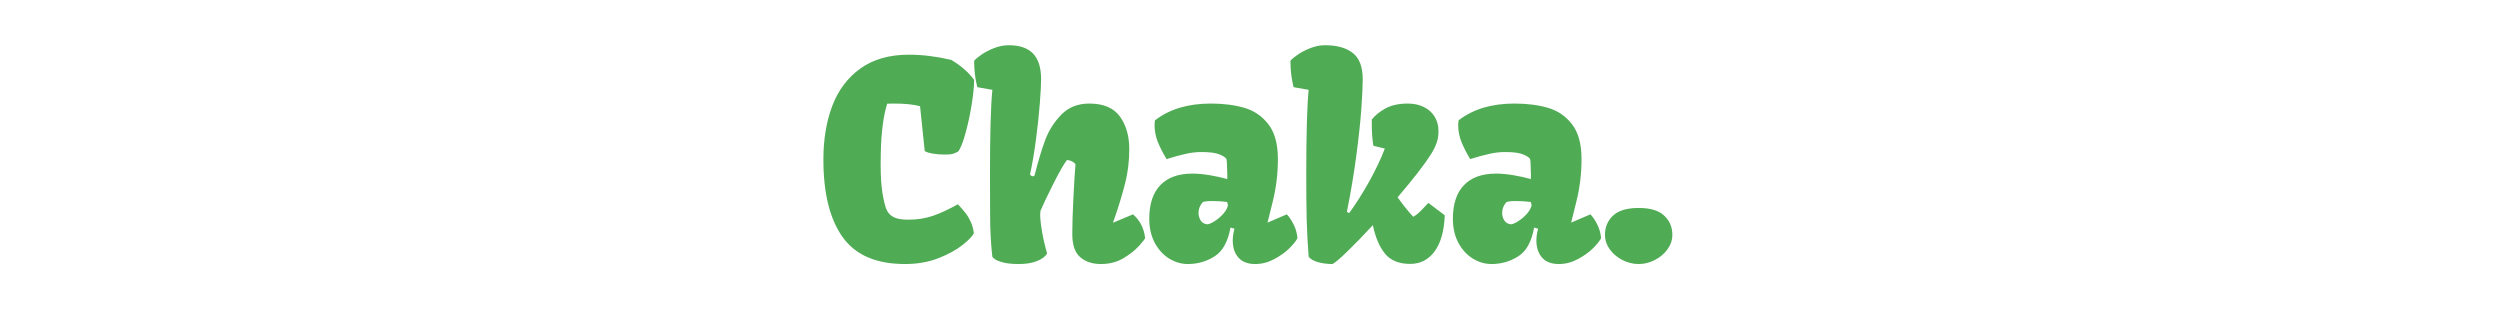 <svg width="220" height="29" viewBox="0 0 220 29" fill="none" xmlns="http://www.w3.org/2000/svg">
<path d="M72.458 14.047C72.458 12.273 72.719 10.695 73.243 9.312C73.774 7.922 74.602 6.824 75.727 6.02C76.852 5.215 78.274 4.812 79.993 4.812C81.165 4.812 82.403 4.965 83.708 5.27C84.13 5.52 84.497 5.781 84.809 6.055C85.13 6.32 85.434 6.645 85.723 7.027C85.723 7.582 85.649 8.32 85.501 9.242C85.352 10.156 85.165 11.012 84.938 11.809C84.719 12.598 84.509 13.109 84.305 13.344C84.102 13.445 83.93 13.516 83.79 13.555C83.649 13.586 83.43 13.602 83.134 13.602C82.766 13.602 82.423 13.574 82.102 13.52C81.782 13.465 81.54 13.391 81.376 13.297L80.966 9.348C80.411 9.191 79.641 9.113 78.657 9.113C78.391 9.113 78.196 9.117 78.071 9.125C77.735 10.203 77.548 11.652 77.509 13.473C77.501 13.691 77.497 14.023 77.497 14.469C77.497 15.516 77.552 16.363 77.661 17.012C77.763 17.621 77.872 18.078 77.989 18.383C78.106 18.688 78.309 18.922 78.598 19.086C78.895 19.25 79.337 19.332 79.923 19.332C80.712 19.332 81.438 19.219 82.102 18.992C82.774 18.758 83.505 18.418 84.294 17.973C84.591 18.293 84.817 18.555 84.973 18.758C85.138 18.961 85.286 19.211 85.419 19.508C85.559 19.805 85.653 20.145 85.7 20.527C85.575 20.785 85.243 21.129 84.704 21.559C84.165 21.988 83.458 22.375 82.583 22.719C81.708 23.062 80.727 23.234 79.641 23.234C77.102 23.234 75.27 22.441 74.145 20.855C73.02 19.27 72.458 17 72.458 14.047ZM87.118 15.383C87.118 11.758 87.189 9.266 87.329 7.906L86.005 7.672C85.818 6.953 85.724 6.18 85.724 5.352C85.841 5.203 86.06 5.02 86.38 4.801C86.701 4.582 87.072 4.391 87.493 4.227C87.923 4.062 88.349 3.98 88.771 3.98C89.732 3.98 90.447 4.227 90.915 4.719C91.384 5.211 91.618 5.965 91.618 6.98C91.618 7.426 91.579 8.145 91.501 9.137C91.423 10.121 91.31 11.18 91.161 12.312C91.013 13.438 90.841 14.441 90.646 15.324C90.646 15.371 90.673 15.414 90.728 15.453C90.782 15.492 90.841 15.512 90.904 15.512C90.974 15.512 91.021 15.484 91.044 15.43C91.357 14.188 91.669 13.148 91.982 12.312C92.294 11.477 92.767 10.734 93.4 10.086C94.032 9.438 94.853 9.113 95.861 9.113C97.111 9.113 98.009 9.496 98.556 10.262C99.103 11.02 99.376 11.977 99.376 13.133C99.376 14.164 99.255 15.16 99.013 16.121C98.771 17.074 98.47 18.07 98.111 19.109C98.126 19.07 98.072 19.223 97.947 19.566L97.97 19.59L99.704 18.863C100.314 19.387 100.669 20.082 100.771 20.949C100.771 21.004 100.595 21.23 100.243 21.629C99.892 22.02 99.427 22.387 98.849 22.73C98.279 23.066 97.622 23.234 96.88 23.234C96.138 23.234 95.532 23.035 95.064 22.637C94.595 22.238 94.361 21.559 94.361 20.598C94.361 19.832 94.392 18.809 94.454 17.527C94.517 16.246 94.579 15.215 94.642 14.434C94.439 14.215 94.189 14.098 93.892 14.082C93.618 14.434 93.216 15.137 92.685 16.191C92.154 17.246 91.779 18.035 91.56 18.559C91.544 18.668 91.536 18.773 91.536 18.875C91.536 19.266 91.595 19.793 91.712 20.457C91.829 21.113 91.974 21.727 92.146 22.297C92.005 22.562 91.716 22.785 91.279 22.965C90.841 23.145 90.302 23.234 89.661 23.234C89.083 23.234 88.618 23.188 88.267 23.094C87.923 23 87.681 22.902 87.54 22.801C87.4 22.691 87.329 22.625 87.329 22.602C87.322 22.531 87.302 22.348 87.271 22.051C87.24 21.746 87.208 21.324 87.177 20.785C87.146 20.238 87.13 19.617 87.13 18.922L87.118 15.383ZM104.931 15.277C105.392 15.277 105.9 15.324 106.455 15.418C107.017 15.512 107.533 15.625 108.002 15.758V15.395C108.002 15.152 107.994 14.883 107.978 14.586C107.97 14.289 107.955 14.094 107.931 14C107.861 13.867 107.658 13.73 107.322 13.59C106.994 13.449 106.455 13.379 105.705 13.379C105.244 13.379 104.767 13.438 104.275 13.555C103.791 13.664 103.252 13.812 102.658 14C102.338 13.469 102.08 12.965 101.885 12.488C101.697 12.004 101.603 11.52 101.603 11.035C101.603 10.887 101.615 10.738 101.638 10.59C102.904 9.605 104.541 9.113 106.549 9.113C107.658 9.113 108.642 9.238 109.502 9.488C110.361 9.738 111.068 10.223 111.623 10.941C112.177 11.66 112.455 12.68 112.455 14C112.455 15.289 112.302 16.539 111.998 17.75C111.701 18.953 111.549 19.566 111.541 19.59L113.24 18.863C113.467 19.105 113.666 19.402 113.838 19.754C114.017 20.098 114.131 20.496 114.177 20.949C114.068 21.184 113.83 21.484 113.463 21.852C113.095 22.211 112.646 22.531 112.115 22.812C111.584 23.094 111.029 23.234 110.451 23.234C109.802 23.234 109.31 23.043 108.974 22.66C108.646 22.277 108.482 21.781 108.482 21.172C108.482 20.828 108.533 20.48 108.635 20.129L108.283 20.023C108.064 21.258 107.599 22.102 106.888 22.555C106.177 23.008 105.392 23.234 104.533 23.234C103.97 23.234 103.427 23.078 102.904 22.766C102.381 22.445 101.955 21.984 101.627 21.383C101.299 20.773 101.135 20.062 101.135 19.25C101.135 17.953 101.459 16.969 102.107 16.297C102.756 15.617 103.697 15.277 104.931 15.277ZM106.267 19.742C106.463 19.703 106.693 19.594 106.959 19.414C107.232 19.234 107.474 19.02 107.685 18.77C107.896 18.52 108.021 18.281 108.06 18.055L107.99 17.773C107.576 17.719 107.135 17.691 106.666 17.691C106.267 17.691 105.994 17.723 105.845 17.785C105.595 18.066 105.47 18.379 105.47 18.723C105.47 18.973 105.533 19.199 105.658 19.402C105.791 19.605 105.994 19.719 106.267 19.742ZM114.951 15.43C114.951 11.773 115.022 9.266 115.162 7.906L113.838 7.672C113.651 6.953 113.557 6.18 113.557 5.352C113.674 5.203 113.893 5.02 114.213 4.801C114.533 4.582 114.905 4.391 115.326 4.227C115.756 4.062 116.182 3.98 116.604 3.98C117.651 3.98 118.463 4.207 119.041 4.66C119.627 5.113 119.92 5.887 119.92 6.98C119.92 7.527 119.881 8.367 119.803 9.5C119.725 10.625 119.58 11.992 119.369 13.602C119.158 15.211 118.877 16.891 118.526 18.641L118.725 18.758C119.342 17.906 119.936 16.969 120.506 15.945C121.076 14.914 121.53 13.957 121.865 13.074L120.858 12.828C120.764 12.297 120.717 11.668 120.717 10.941V10.52C121.014 10.145 121.42 9.816 121.936 9.535C122.459 9.254 123.108 9.113 123.881 9.113C124.436 9.113 124.916 9.219 125.322 9.43C125.729 9.633 126.041 9.918 126.26 10.285C126.479 10.652 126.588 11.074 126.588 11.551C126.588 11.91 126.533 12.25 126.424 12.57C126.315 12.883 126.151 13.215 125.932 13.566C125.369 14.457 124.389 15.723 122.99 17.363C123.459 18.02 123.916 18.59 124.362 19.074C124.533 18.988 124.694 18.875 124.842 18.734C124.998 18.594 125.197 18.391 125.44 18.125L125.697 17.855L127.139 18.945C127.084 20.336 126.783 21.398 126.237 22.133C125.697 22.859 124.983 23.223 124.092 23.223C123.115 23.223 122.381 22.926 121.889 22.332C121.397 21.738 121.037 20.898 120.811 19.812C119.951 20.742 119.194 21.523 118.537 22.156C117.889 22.781 117.463 23.141 117.26 23.234C116.83 23.234 116.42 23.184 116.03 23.082C115.639 22.98 115.35 22.82 115.162 22.602C115.076 21.492 115.018 20.395 114.987 19.309C114.963 18.215 114.951 16.922 114.951 15.43ZM131.651 15.277C132.112 15.277 132.62 15.324 133.175 15.418C133.737 15.512 134.253 15.625 134.721 15.758V15.395C134.721 15.152 134.714 14.883 134.698 14.586C134.69 14.289 134.675 14.094 134.651 14C134.581 13.867 134.378 13.73 134.042 13.59C133.714 13.449 133.175 13.379 132.425 13.379C131.964 13.379 131.487 13.438 130.995 13.555C130.51 13.664 129.971 13.812 129.378 14C129.057 13.469 128.8 12.965 128.604 12.488C128.417 12.004 128.323 11.52 128.323 11.035C128.323 10.887 128.335 10.738 128.358 10.59C129.624 9.605 131.26 9.113 133.268 9.113C134.378 9.113 135.362 9.238 136.221 9.488C137.081 9.738 137.788 10.223 138.342 10.941C138.897 11.66 139.175 12.68 139.175 14C139.175 15.289 139.022 16.539 138.717 17.75C138.421 18.953 138.268 19.566 138.26 19.59L139.96 18.863C140.186 19.105 140.385 19.402 140.557 19.754C140.737 20.098 140.85 20.496 140.897 20.949C140.788 21.184 140.55 21.484 140.182 21.852C139.815 22.211 139.366 22.531 138.835 22.812C138.303 23.094 137.749 23.234 137.171 23.234C136.522 23.234 136.03 23.043 135.694 22.66C135.366 22.277 135.202 21.781 135.202 21.172C135.202 20.828 135.253 20.48 135.354 20.129L135.003 20.023C134.784 21.258 134.319 22.102 133.608 22.555C132.897 23.008 132.112 23.234 131.253 23.234C130.69 23.234 130.147 23.078 129.624 22.766C129.1 22.445 128.675 21.984 128.346 21.383C128.018 20.773 127.854 20.062 127.854 19.25C127.854 17.953 128.178 16.969 128.827 16.297C129.475 15.617 130.417 15.277 131.651 15.277ZM132.987 19.742C133.182 19.703 133.413 19.594 133.678 19.414C133.952 19.234 134.194 19.02 134.405 18.77C134.616 18.52 134.741 18.281 134.78 18.055L134.71 17.773C134.296 17.719 133.854 17.691 133.385 17.691C132.987 17.691 132.714 17.723 132.565 17.785C132.315 18.066 132.19 18.379 132.19 18.723C132.19 18.973 132.253 19.199 132.378 19.402C132.51 19.605 132.714 19.719 132.987 19.742ZM144.202 18.301C145.234 18.301 145.984 18.527 146.452 18.98C146.929 19.426 147.167 19.988 147.167 20.668C147.167 21.121 147.023 21.547 146.734 21.945C146.452 22.336 146.081 22.648 145.62 22.883C145.167 23.117 144.695 23.234 144.202 23.234C143.71 23.234 143.234 23.117 142.773 22.883C142.32 22.648 141.948 22.336 141.659 21.945C141.378 21.547 141.237 21.121 141.237 20.668C141.237 19.988 141.472 19.426 141.941 18.98C142.417 18.527 143.171 18.301 144.202 18.301Z" fill="#4FAB54"/>
</svg>
